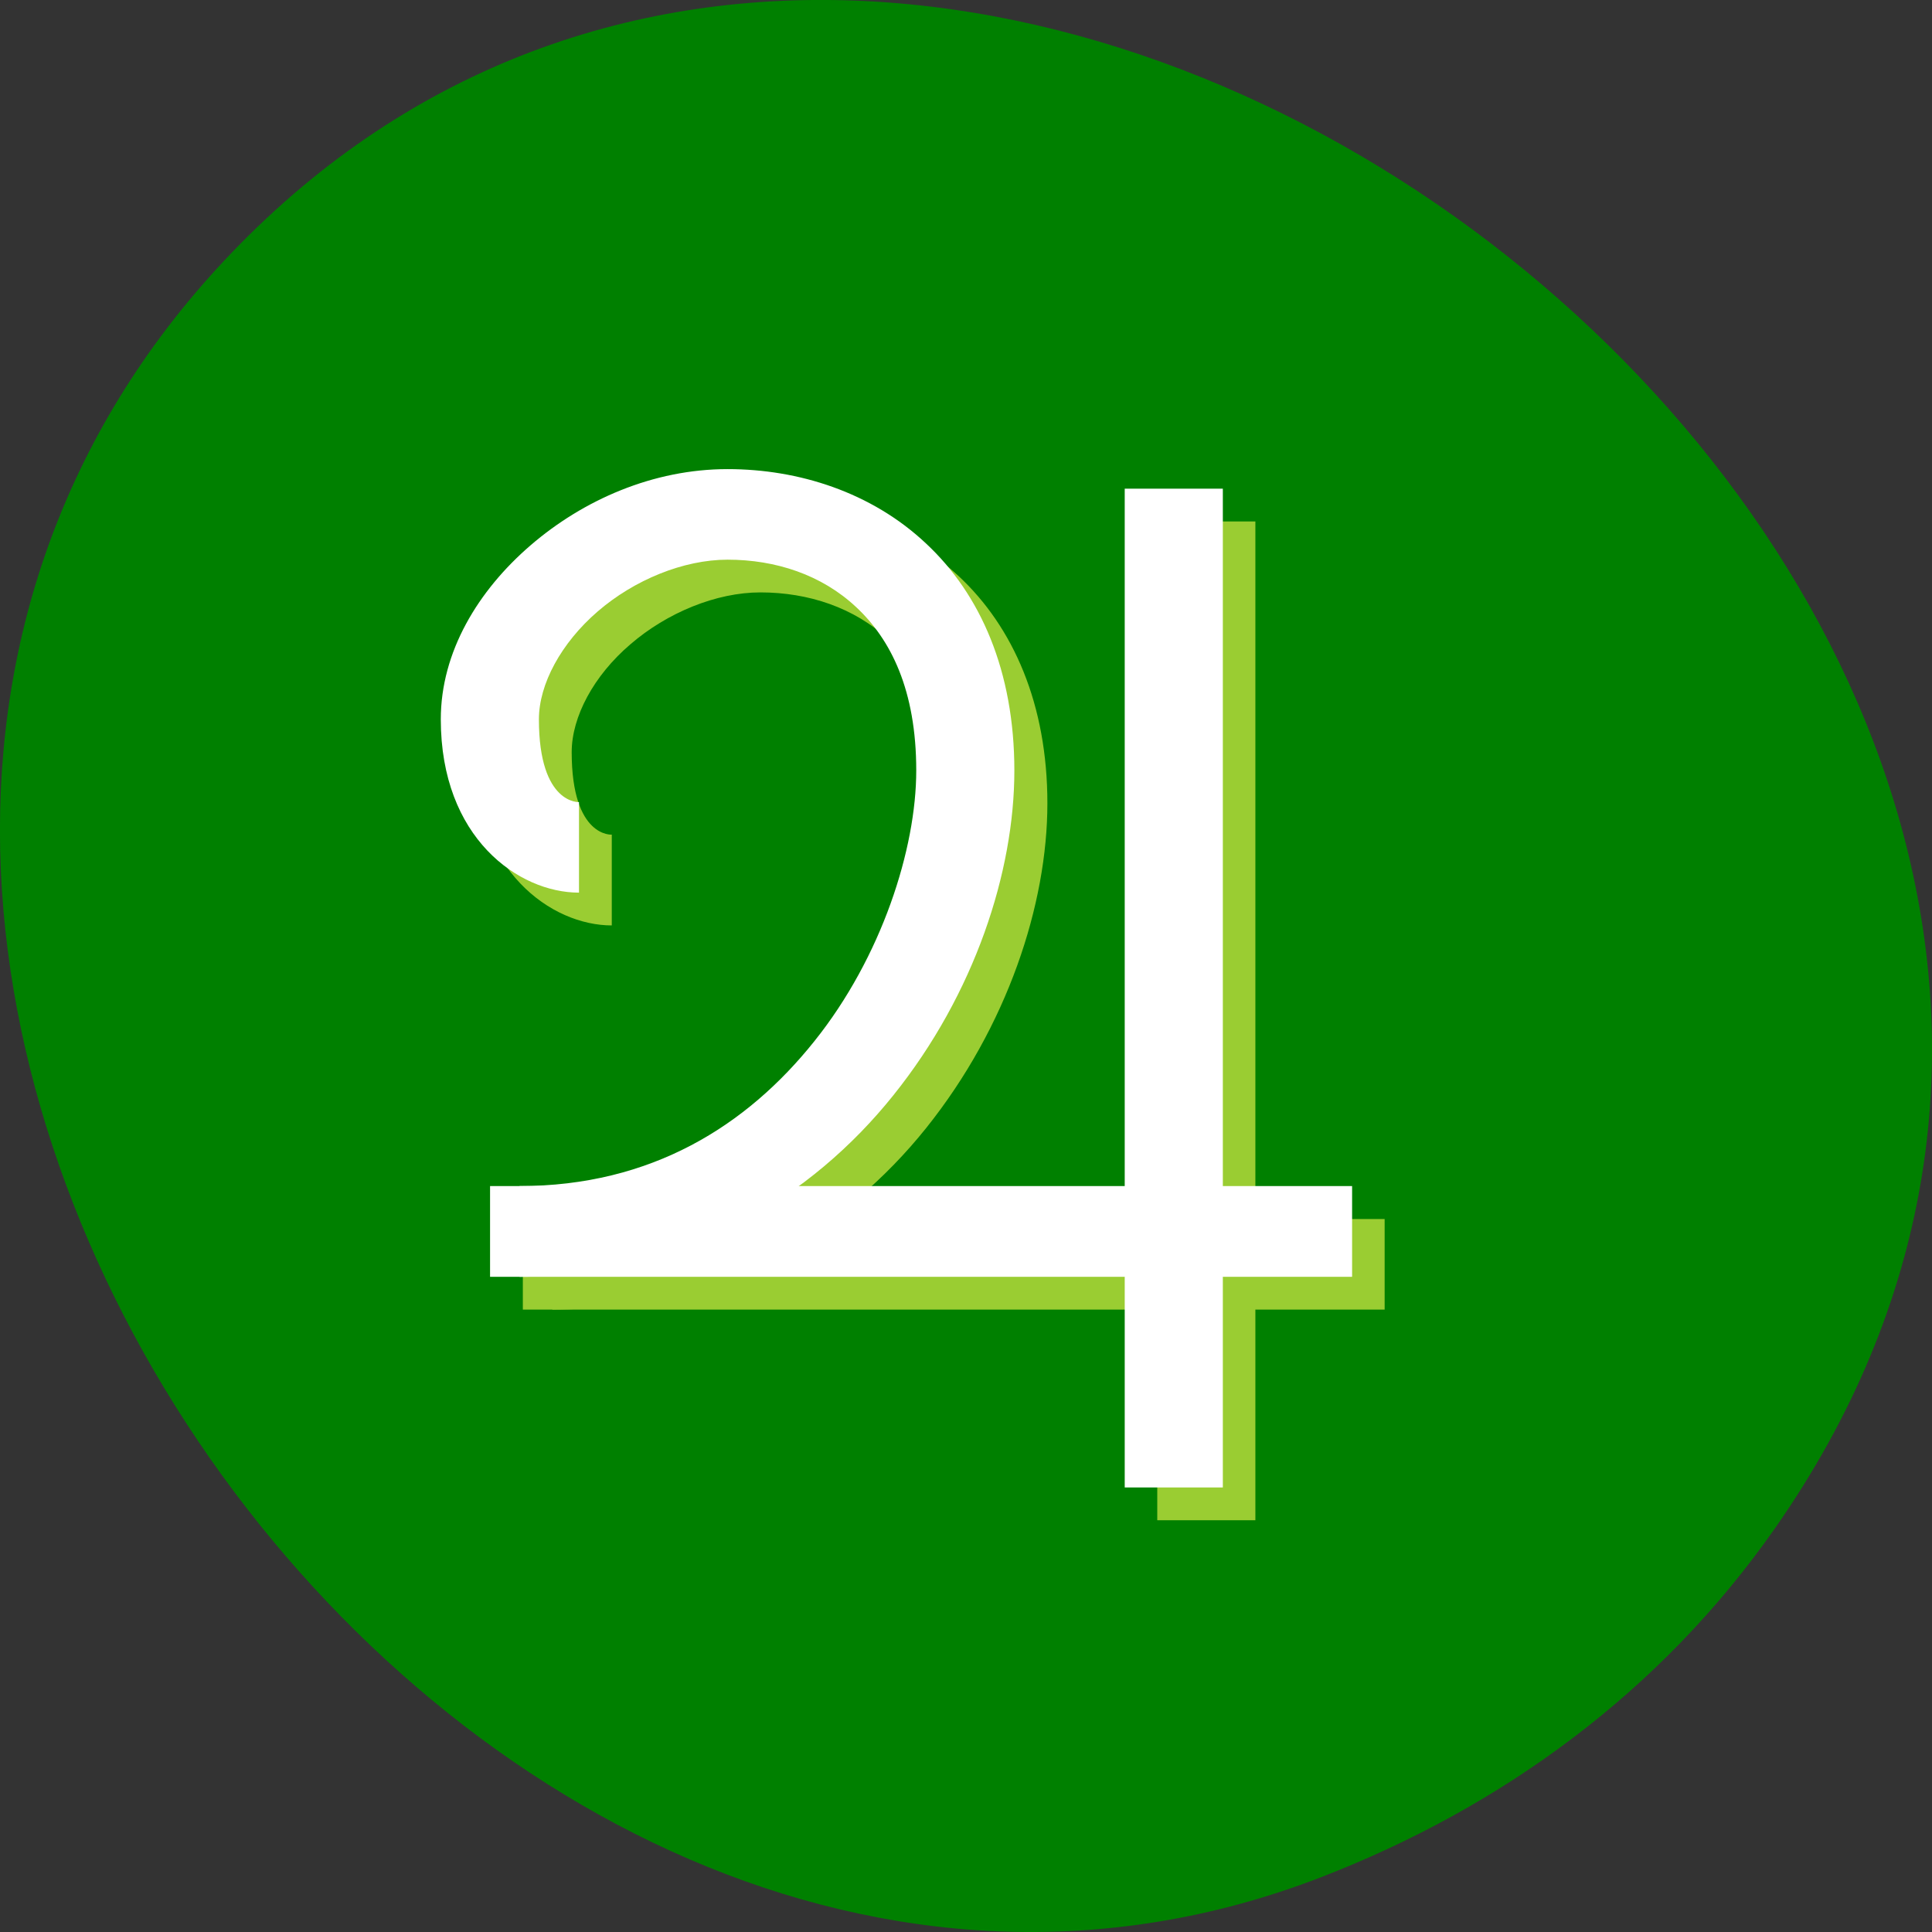 
<svg xmlns="http://www.w3.org/2000/svg" xmlns:xlink="http://www.w3.org/1999/xlink" width="32px" height="32px" viewBox="0 0 32 32" version="1.1">
<rect x="0" y="0" width="32" height="32" fill="#333333" stroke="none"/>
<g id="surface1">
<path style=" stroke:none;fill-rule:nonzero;fill:rgb(0%,50.196%,0%);fill-opacity:1;" d="M 29.402 25.309 C 39.816 10.426 16.371 -8.215 4.121 3.898 C -7.434 15.324 7.504 36.637 21.867 31.098 C 24.871 29.938 27.504 28.027 29.402 25.309 Z M 29.402 25.309 "/>
<path style=" stroke:none;fill-rule:evenodd;fill:rgb(60.392%,80.392%,19.608%);fill-opacity:1;" d="M 19.168 8.637 L 19.168 25.18 L 20.793 25.18 L 20.793 8.637 Z M 19.168 8.637 "/>
<path style=" stroke:none;fill-rule:evenodd;fill:rgb(60.392%,80.392%,19.608%);fill-opacity:1;" d="M 8.66 20.191 L 8.66 21.691 L 22.934 21.691 L 22.934 20.191 Z M 8.66 20.191 "/>
<path style=" stroke:none;fill-rule:evenodd;fill:rgb(60.392%,80.392%,19.608%);fill-opacity:1;" d="M 12.594 8.309 C 11.355 8.309 10.199 8.824 9.332 9.574 C 8.461 10.324 7.844 11.34 7.844 12.457 C 7.844 14.422 9.137 15.328 10.133 15.328 L 10.133 13.824 C 10.145 13.824 9.469 13.887 9.469 12.457 C 9.469 11.875 9.832 11.191 10.441 10.672 C 11.047 10.148 11.863 9.812 12.594 9.812 C 13.387 9.812 14.152 10.062 14.723 10.598 C 15.297 11.133 15.719 11.973 15.719 13.305 C 15.719 14.598 15.148 16.395 14.031 17.789 C 12.918 19.184 11.332 20.191 9.148 20.191 L 9.148 21.691 C 11.887 21.691 13.996 20.363 15.34 18.684 C 16.684 17.004 17.348 14.98 17.348 13.305 C 17.348 11.668 16.785 10.387 15.879 9.543 C 14.973 8.699 13.77 8.312 12.594 8.312 Z M 12.594 8.309 "/>
<path style=" stroke:none;fill-rule:evenodd;fill:rgb(100%,100%,100%);fill-opacity:1;" d="M 18.629 8.094 L 18.629 24.637 L 20.254 24.637 L 20.254 8.094 Z M 18.629 8.094 "/>
<path style=" stroke:none;fill-rule:evenodd;fill:rgb(100%,100%,100%);fill-opacity:1;" d="M 8.117 19.645 L 8.117 21.148 L 22.395 21.148 L 22.395 19.645 Z M 8.117 19.645 "/>
<path style=" stroke:none;fill-rule:evenodd;fill:rgb(100%,100%,100%);fill-opacity:1;" d="M 12.051 7.77 C 10.816 7.77 9.66 8.281 8.789 9.031 C 7.918 9.781 7.301 10.797 7.301 11.914 C 7.301 13.879 8.59 14.785 9.59 14.785 L 9.59 13.285 C 9.605 13.285 8.926 13.34 8.926 11.914 C 8.926 11.332 9.293 10.652 9.898 10.129 C 10.504 9.605 11.32 9.27 12.051 9.27 C 12.848 9.27 13.609 9.52 14.18 10.055 C 14.754 10.59 15.176 11.43 15.176 12.762 C 15.176 14.055 14.605 15.852 13.488 17.246 C 12.371 18.645 10.789 19.645 8.605 19.645 L 8.605 21.148 C 11.344 21.148 13.453 19.82 14.797 18.141 C 16.145 16.461 16.801 14.438 16.801 12.762 C 16.801 11.121 16.242 9.844 15.336 9 C 14.434 8.152 13.227 7.77 12.051 7.77 Z M 12.051 7.77 "/>
</g>
</svg>
